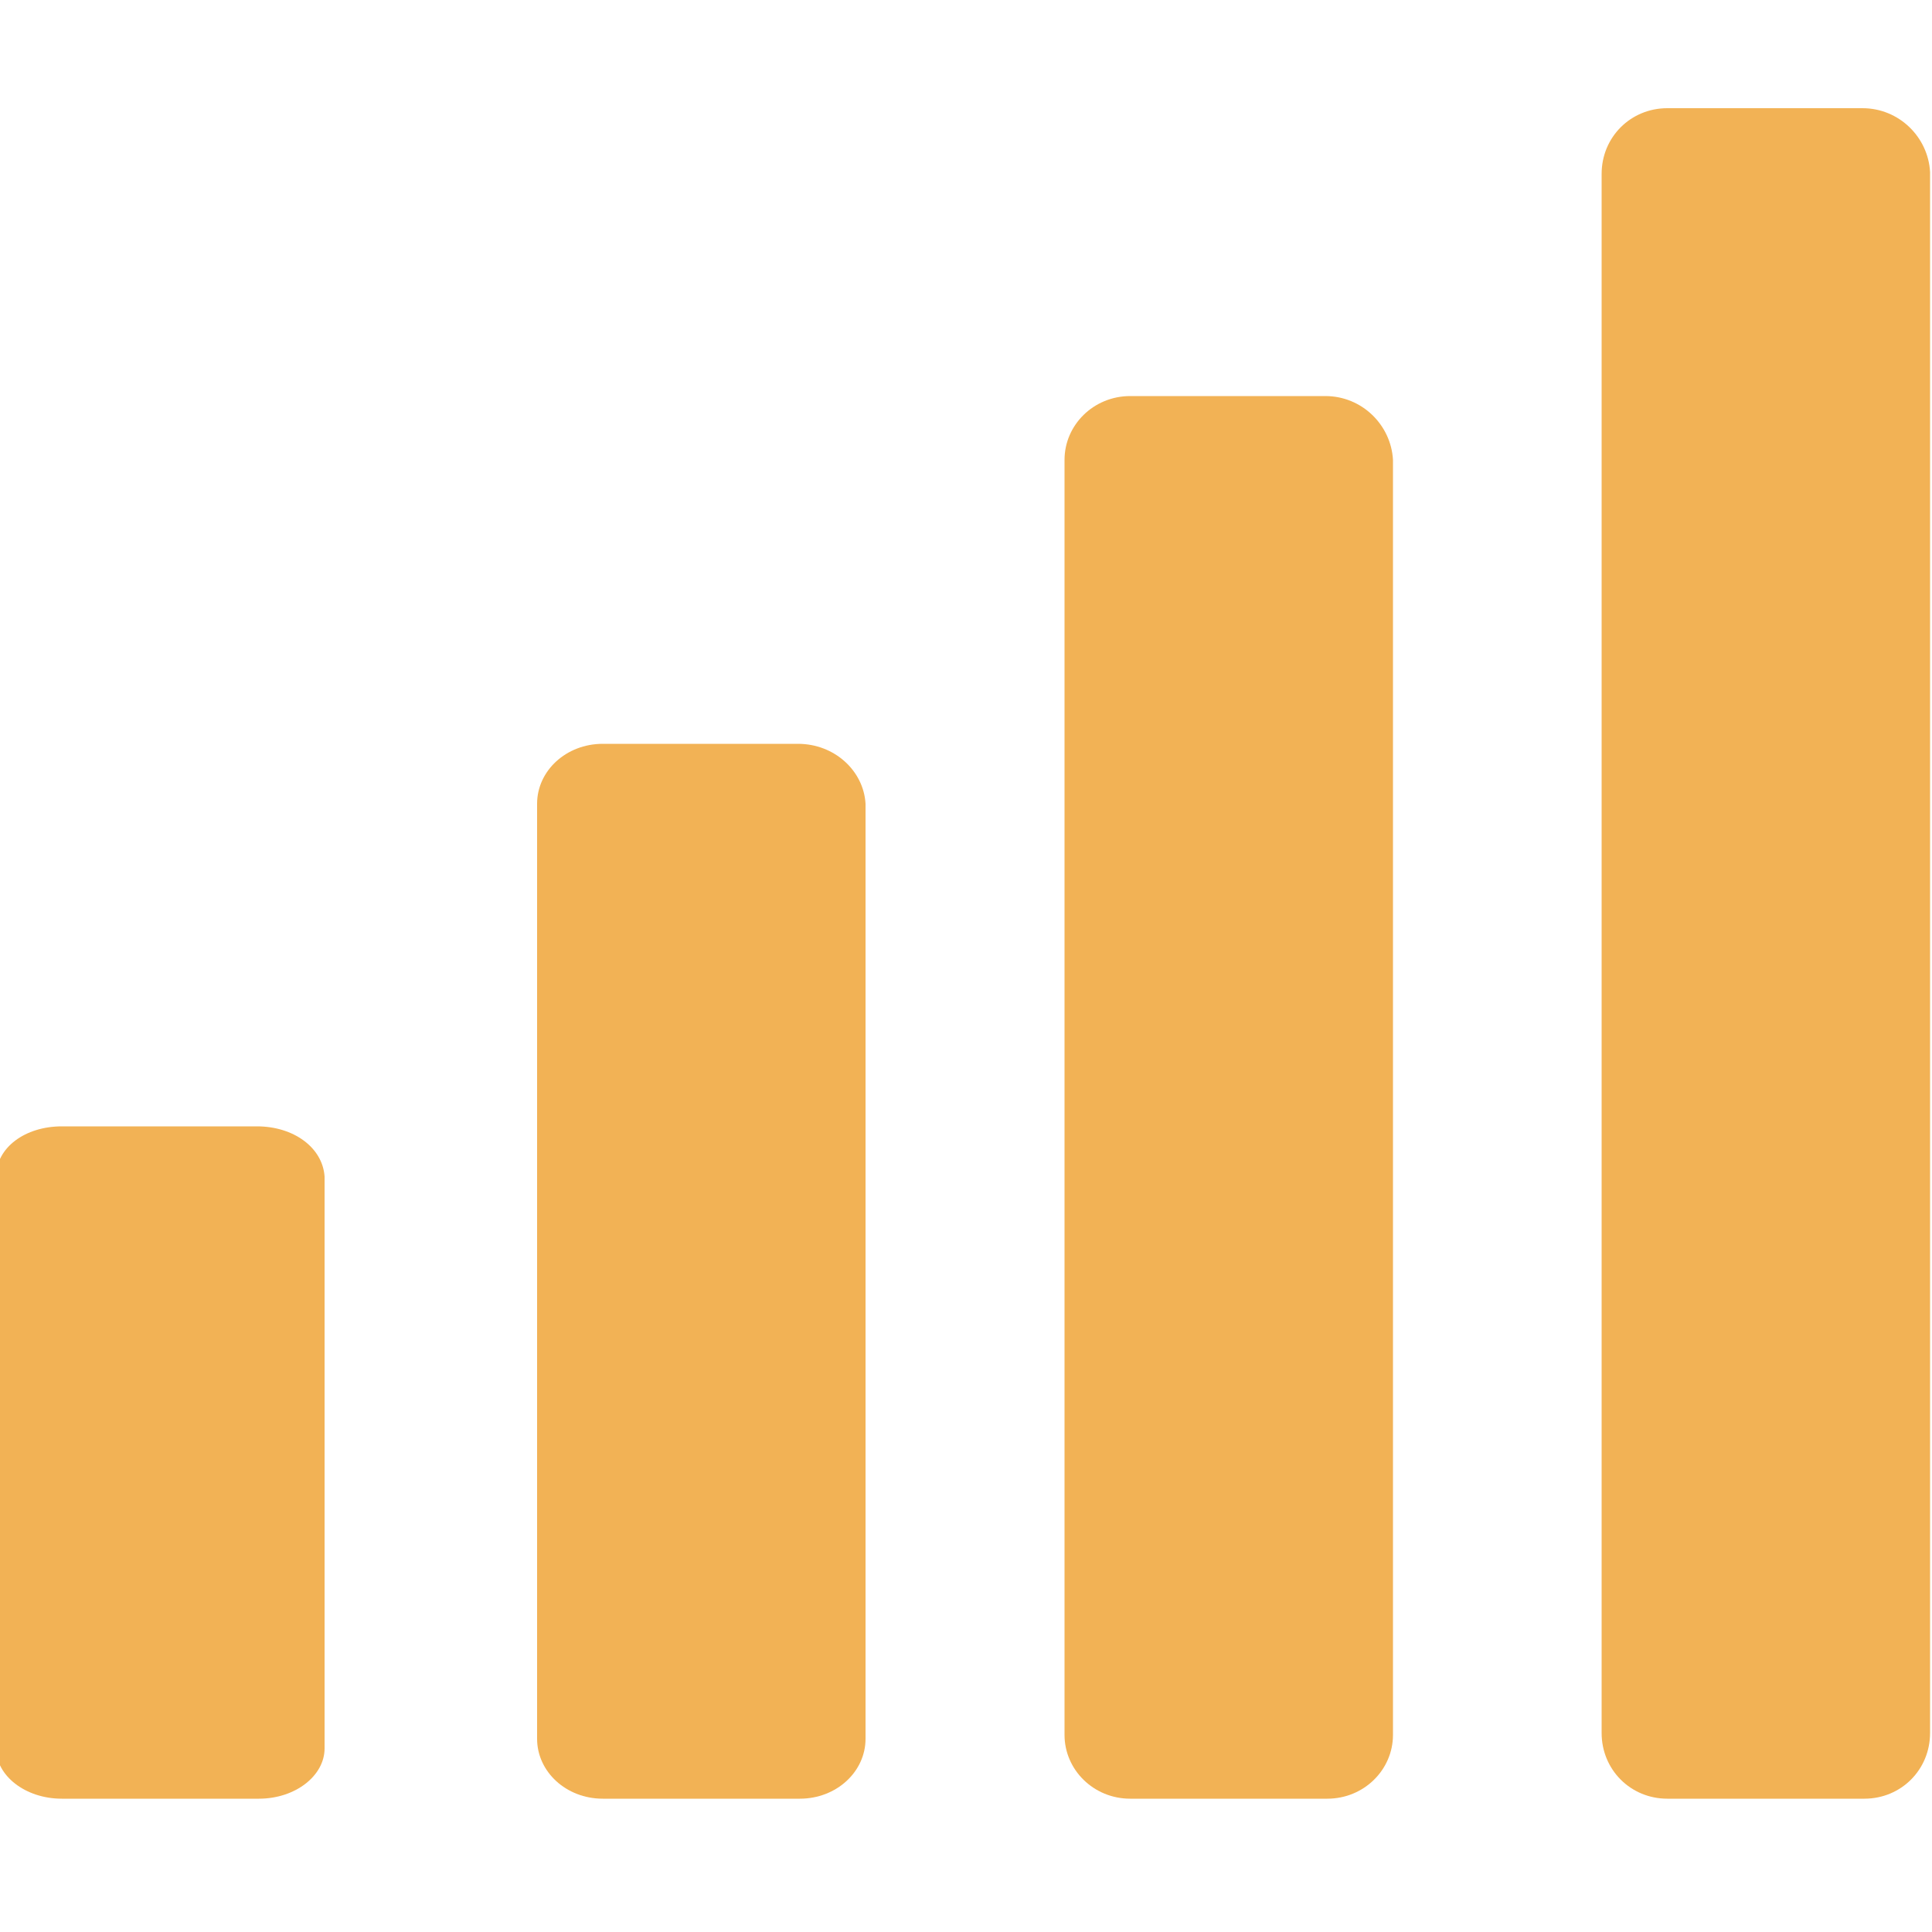<?xml version="1.0" encoding="utf-8"?>
<!-- Generator: Adobe Illustrator 24.1.1, SVG Export Plug-In . SVG Version: 6.00 Build 0)  -->
<svg version="1.1" id="Layer_1" xmlns="http://www.w3.org/2000/svg" xmlns:xlink="http://www.w3.org/1999/xlink" x="0px" y="0px"
	 viewBox="0 0 100 100" style="enable-background:new 0 0 100 100;" xml:space="preserve">
<style type="text/css">
	.st0{fill:#F2B255;}
</style>
<g>
	<g>
		<path class="st0" d="M13.3,58.3H3.2c-1.9,0-3.4,1.1-3.4,2.6v29.6c0,1.4,1.5,2.6,3.4,2.6h10.2c1.9,0,3.4-1.2,3.4-2.6V60.9
			C16.7,59.4,15.2,58.3,13.3,58.3z"/>
		<path class="st0" d="M41.3,38.5H31.2c-1.9,0-3.4,1.4-3.4,3.1V90c0,1.7,1.5,3.1,3.4,3.1h10.2c1.9,0,3.4-1.4,3.4-3.1V41.6
			C44.7,39.9,43.2,38.5,41.3,38.5z"/>
		<path class="st0" d="M68.6,20.5H58.5c-1.9,0-3.4,1.5-3.4,3.3v66c0,1.8,1.5,3.3,3.4,3.3h10.2c1.9,0,3.4-1.5,3.4-3.3v-66
			C72,22,70.5,20.5,68.6,20.5z"/>
		<path class="st0" d="M96.4,5.6H86.3c-1.9,0-3.4,1.5-3.4,3.4v80.7c0,1.9,1.5,3.4,3.4,3.4h10.2c1.9,0,3.4-1.5,3.4-3.4V8.9
			C99.8,7.1,98.3,5.6,96.4,5.6z"/>
	</g>
</g>
</svg>
